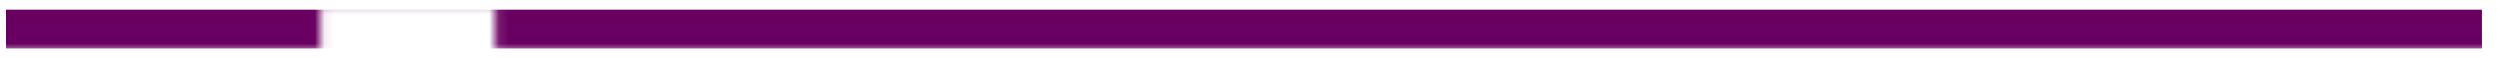 <svg width="258" height="6" viewBox="0 0 258 6" fill="none" xmlns="http://www.w3.org/2000/svg">
<mask id="mask0_113_5384" style="mask-type:luminance" maskUnits="userSpaceOnUse" x="0" y="0" width="258" height="6">
<path d="M0 0H257.333V0.266H0V0ZM51.104 0.266H257.333V5.333H51.104V0.266ZM0 0.266H33.073V5.333H0V0.266Z" fill="white"/>
</mask>
<g mask="url(#mask0_113_5384)">
<path d="M0.62 1H256.135V5H0.62V1Z" fill="#690061"/>
</g>
</svg>
